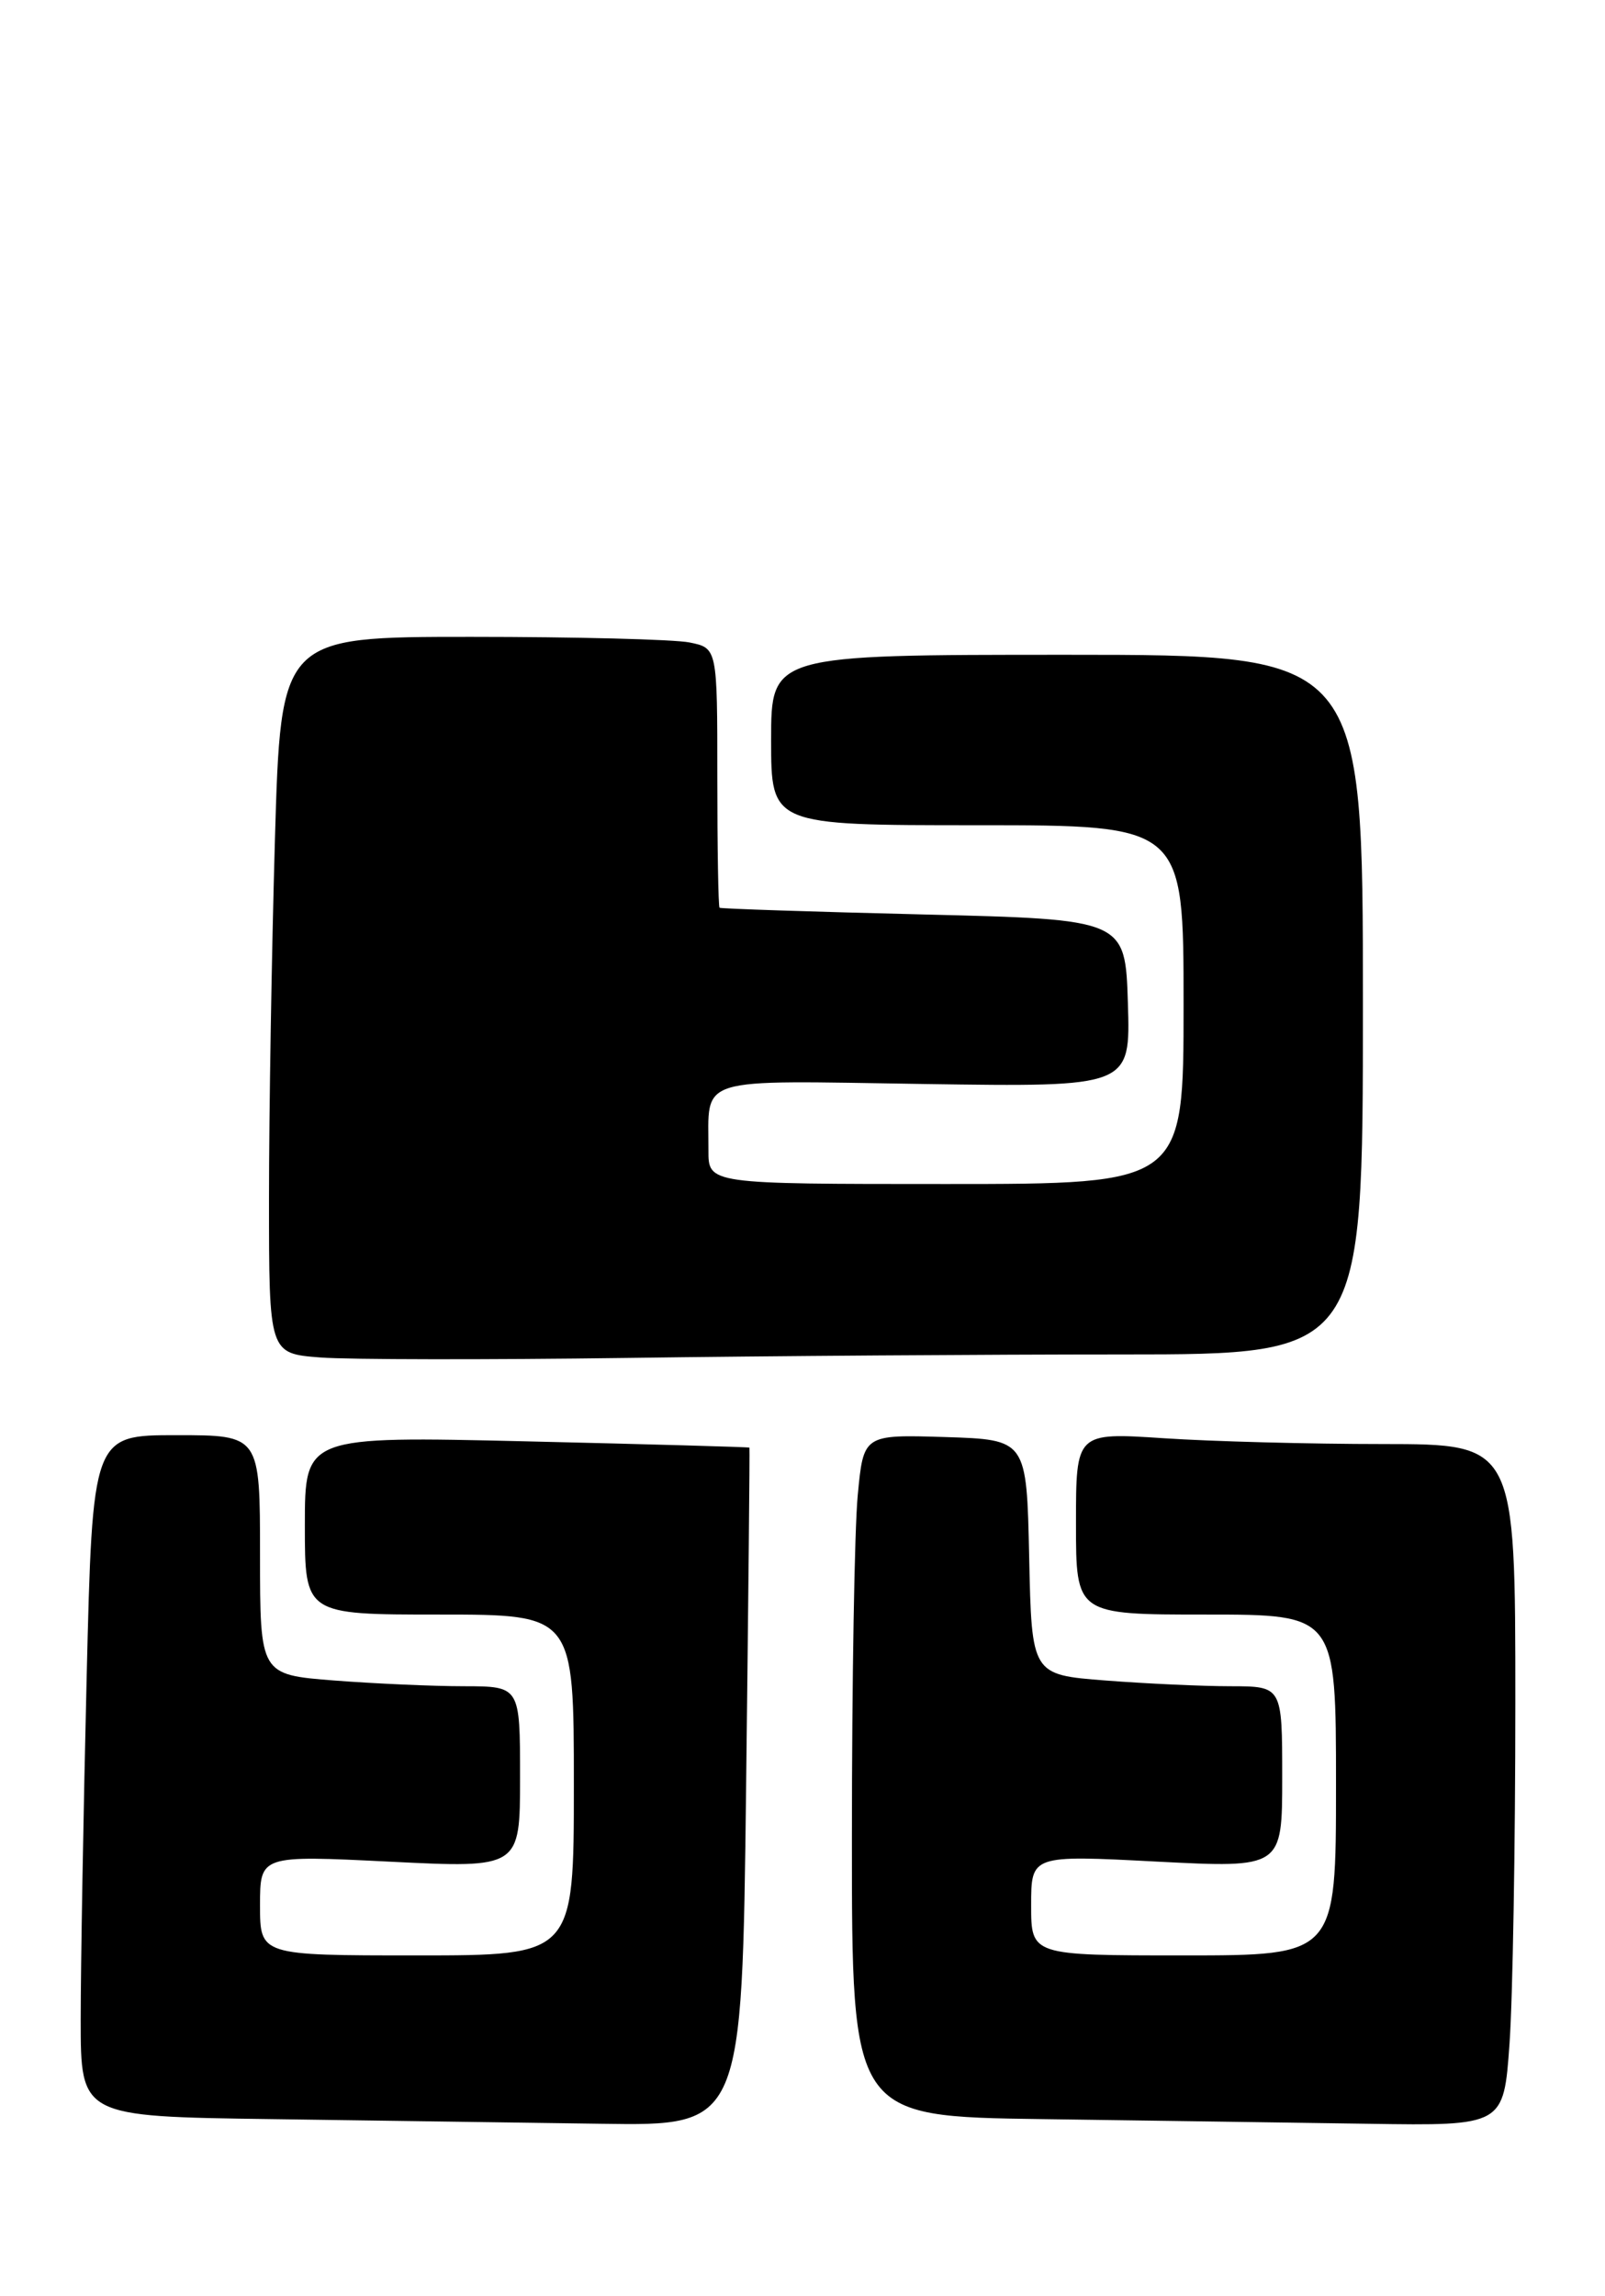 <?xml version="1.0" encoding="UTF-8" standalone="no"?>
<!DOCTYPE svg PUBLIC "-//W3C//DTD SVG 1.1//EN" "http://www.w3.org/Graphics/SVG/1.1/DTD/svg11.dtd" >
<svg xmlns="http://www.w3.org/2000/svg" xmlns:xlink="http://www.w3.org/1999/xlink" version="1.1" viewBox="0 0 179 256">
 <g >
 <path fill="currentColor"
d=" M 83.21 199.25 C 83.46 178.49 83.63 161.45 83.58 161.39 C 83.54 161.32 72.36 161.01 58.75 160.69 C 34.00 160.11 34.00 160.11 34.00 170.05 C 34.00 180.00 34.00 180.00 49.00 180.00 C 64.00 180.00 64.00 180.00 64.00 199.00 C 64.00 218.00 64.00 218.00 46.50 218.00 C 29.00 218.00 29.00 218.00 29.00 212.42 C 29.00 206.83 29.00 206.83 43.50 207.55 C 58.00 208.27 58.00 208.27 58.00 198.13 C 58.00 188.00 58.00 188.00 51.75 187.99 C 48.31 187.99 41.79 187.70 37.25 187.35 C 29.00 186.70 29.00 186.70 29.00 173.35 C 29.00 160.00 29.00 160.00 19.66 160.00 C 10.32 160.00 10.32 160.00 9.66 187.16 C 9.30 202.10 9.00 219.19 9.00 225.14 C 9.00 235.96 9.00 235.96 30.25 236.25 C 41.94 236.41 58.53 236.65 67.13 236.77 C 82.76 237.00 82.76 237.00 83.21 199.25 Z  M 168.35 227.85 C 168.71 222.81 169.00 205.71 169.00 189.85 C 169.00 161.00 169.00 161.00 154.25 160.99 C 146.14 160.99 135.11 160.70 129.75 160.34 C 120.00 159.70 120.00 159.70 120.00 169.85 C 120.00 180.00 120.00 180.00 134.50 180.00 C 149.00 180.00 149.00 180.00 149.00 199.00 C 149.00 218.00 149.00 218.00 132.00 218.00 C 115.00 218.00 115.00 218.00 115.00 212.41 C 115.00 206.81 115.00 206.81 129.00 207.54 C 143.00 208.26 143.00 208.26 143.00 198.13 C 143.00 188.00 143.00 188.00 137.25 187.99 C 134.09 187.99 127.80 187.70 123.28 187.35 C 115.06 186.71 115.06 186.71 114.78 173.60 C 114.50 160.50 114.50 160.50 105.40 160.21 C 96.30 159.93 96.30 159.93 95.66 166.71 C 95.30 170.45 95.01 187.55 95.01 204.73 C 95.00 235.96 95.00 235.96 116.25 236.25 C 127.94 236.41 144.30 236.65 152.60 236.77 C 167.70 237.00 167.70 237.00 168.35 227.85 Z  M 125.16 151.00 C 152.00 151.00 152.00 151.00 152.00 112.00 C 152.00 73.00 152.00 73.00 119.00 73.00 C 86.00 73.00 86.00 73.00 86.00 82.50 C 86.00 92.00 86.00 92.00 109.00 92.00 C 132.00 92.00 132.00 92.00 132.00 112.00 C 132.00 132.00 132.00 132.00 105.50 132.00 C 79.00 132.00 79.00 132.00 79.01 128.25 C 79.04 119.90 77.24 120.46 103.09 120.85 C 126.08 121.19 126.08 121.19 125.79 111.85 C 125.50 102.50 125.50 102.50 103.00 101.95 C 90.62 101.65 80.39 101.31 80.25 101.20 C 80.11 101.09 80.00 94.53 80.00 86.62 C 80.00 72.25 80.00 72.25 76.88 71.62 C 75.16 71.28 64.20 71.00 52.53 71.00 C 31.32 71.00 31.32 71.00 30.66 93.66 C 30.30 106.13 30.00 124.10 30.00 133.61 C 30.00 150.90 30.00 150.90 35.75 151.34 C 38.91 151.58 54.29 151.60 69.91 151.39 C 85.54 151.17 110.40 151.00 125.16 151.00 Z "/>
</g>
</svg>